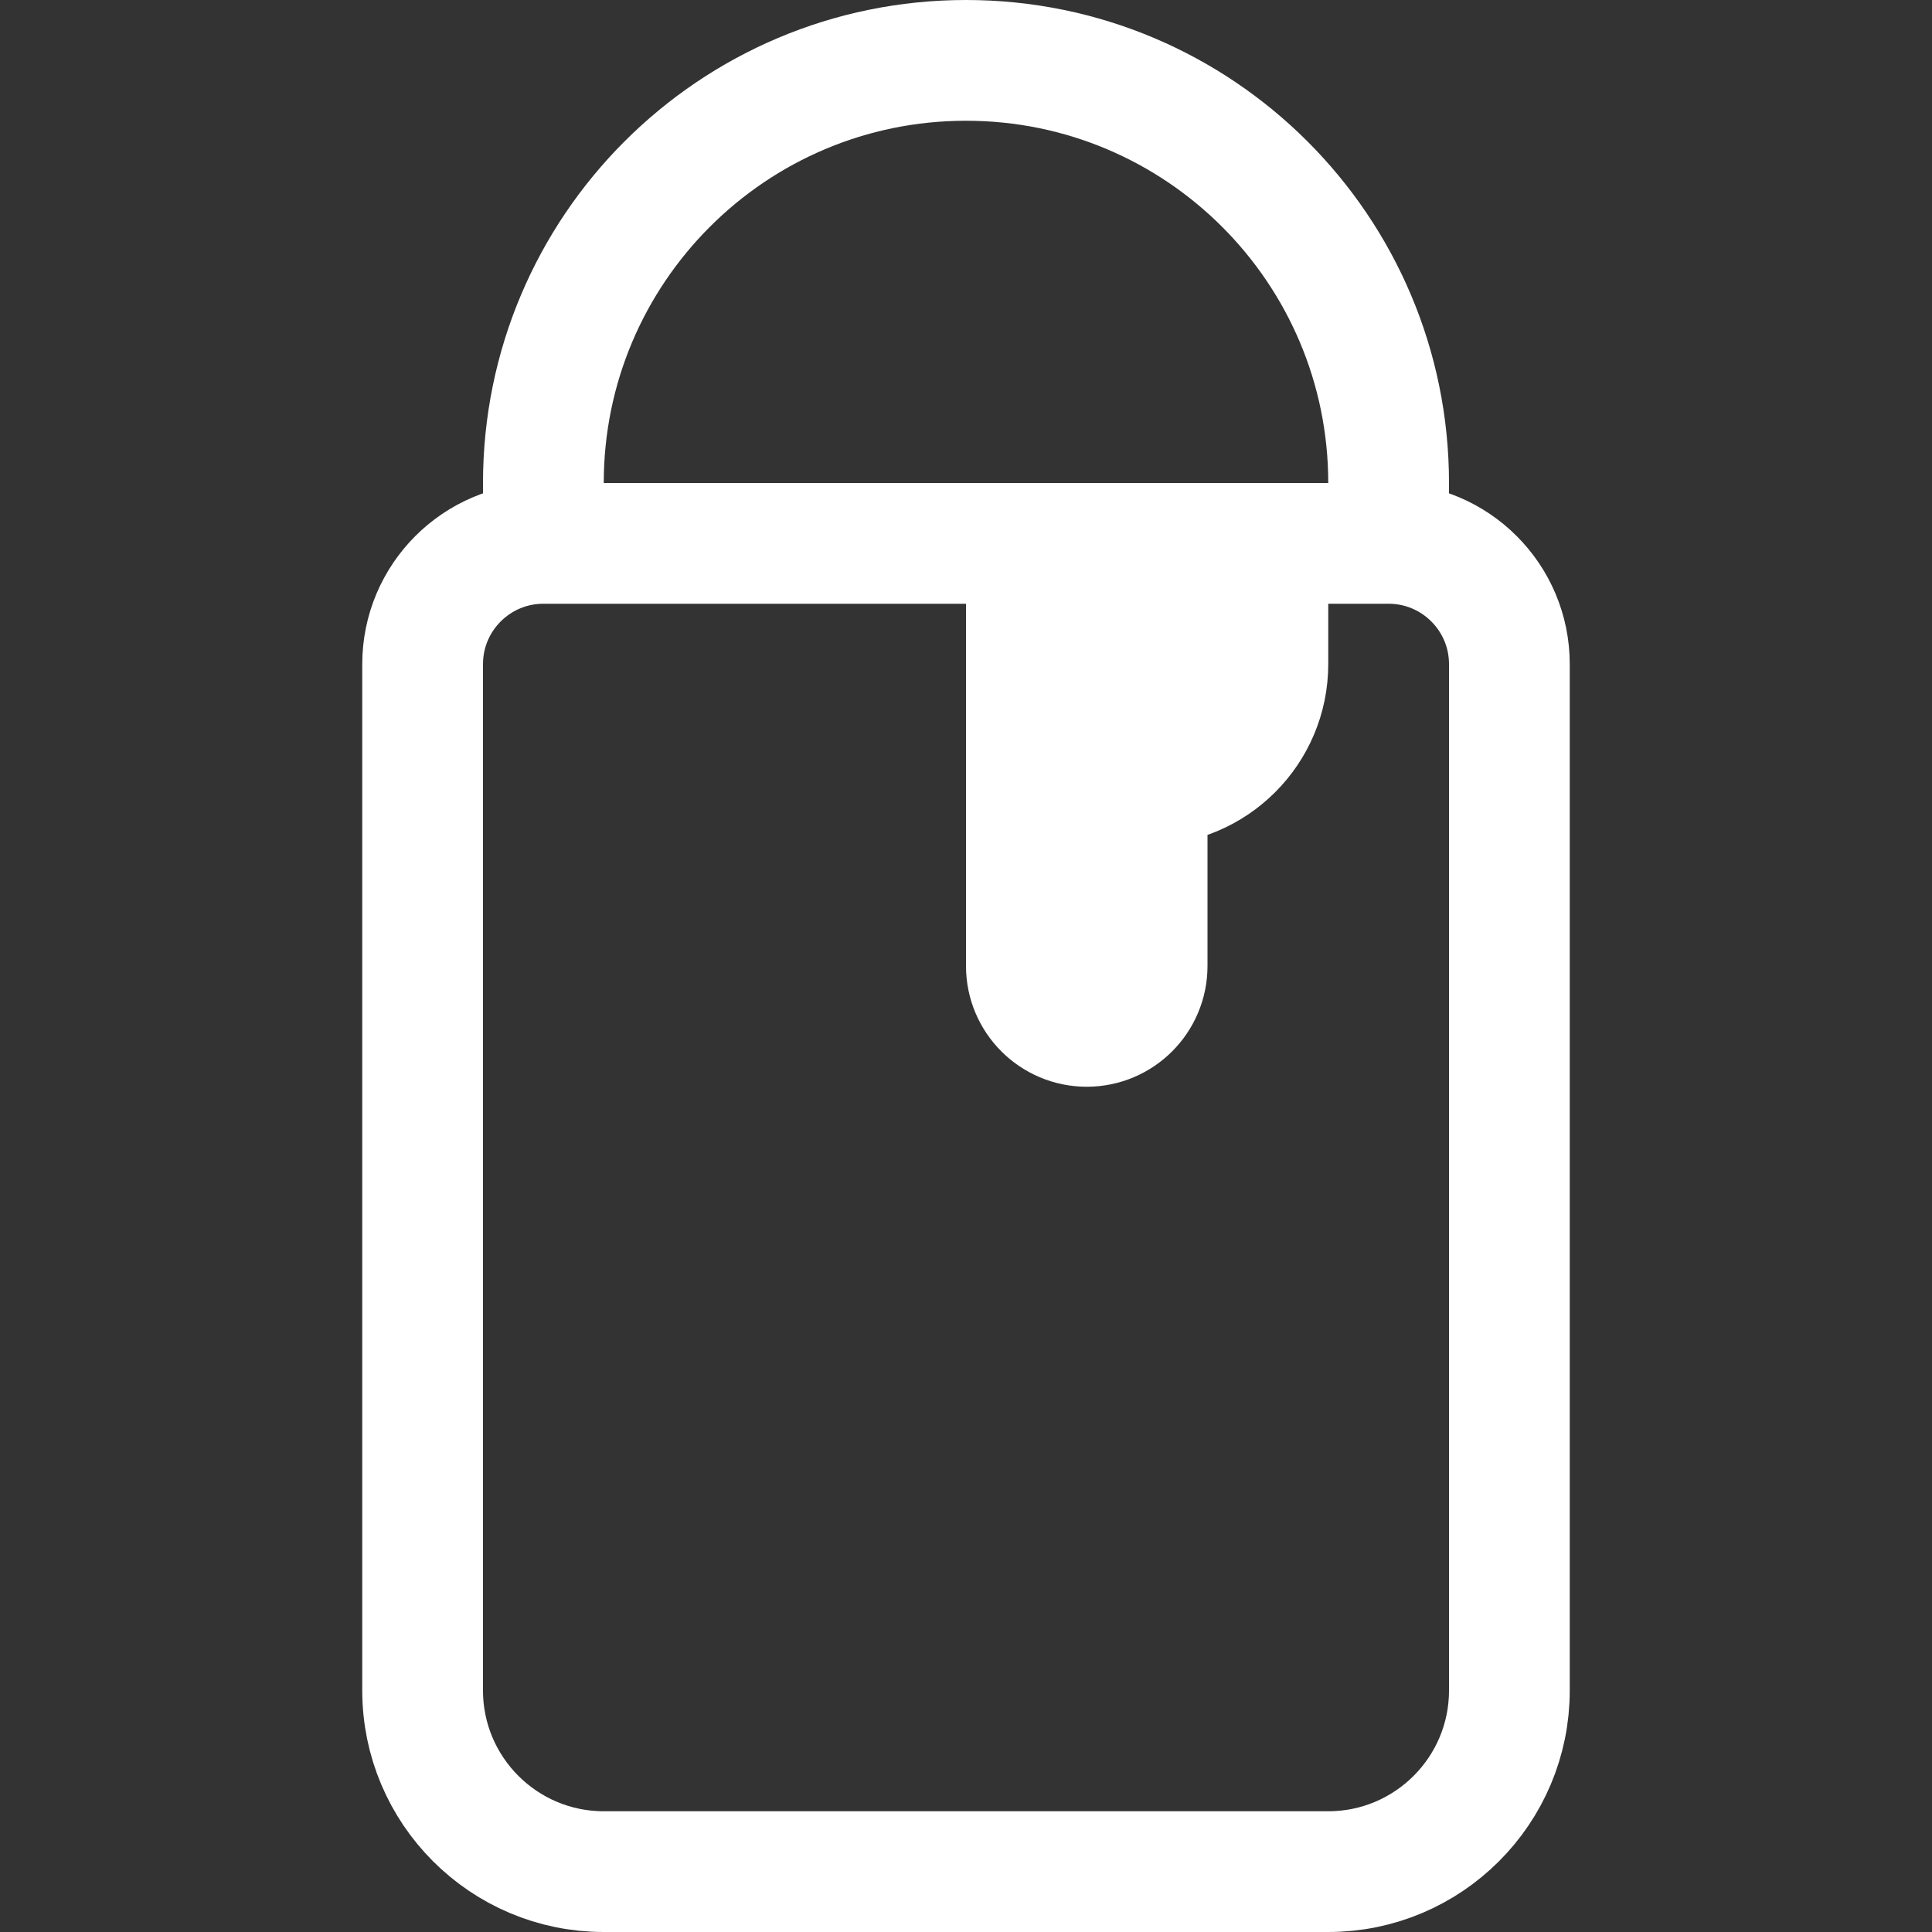 <svg width="16" height="16" viewBox="0 0 16 16" fill="none" xmlns="http://www.w3.org/2000/svg">
<rect x="0" y="0" width="16" height="16" fill="#333333" stroke="none"/>
<path d="M4.5 4.5V4.5C3.948 4.5 3.5 4.948 3.5 5.5V14C3.5 14.828 4.172 15.5 5 15.5H11C11.828 15.5 12.5 14.828 12.5 14V5.5C12.5 4.948 12.052 4.5 11.5 4.5V4.5M4.5 4.5V4C4.5 2.067 6.067 0.5 8 0.5V0.5C9.933 0.5 11.5 2.067 11.5 4V4.5M4.5 4.5H8.5M11.5 4.5H10.5M10.5 4.5V5.5C10.5 6.052 10.052 6.5 9.5 6.5V6.5M10.5 4.5H9.5M9.5 6.5V8C9.5 8.276 9.276 8.5 9 8.5V8.5C8.724 8.5 8.5 8.276 8.5 8V4.5M9.5 6.5V4.5M8.5 4.5H9.5" stroke="white" stroke-linecap="round" stroke-linejoin="round"/>
</svg>
